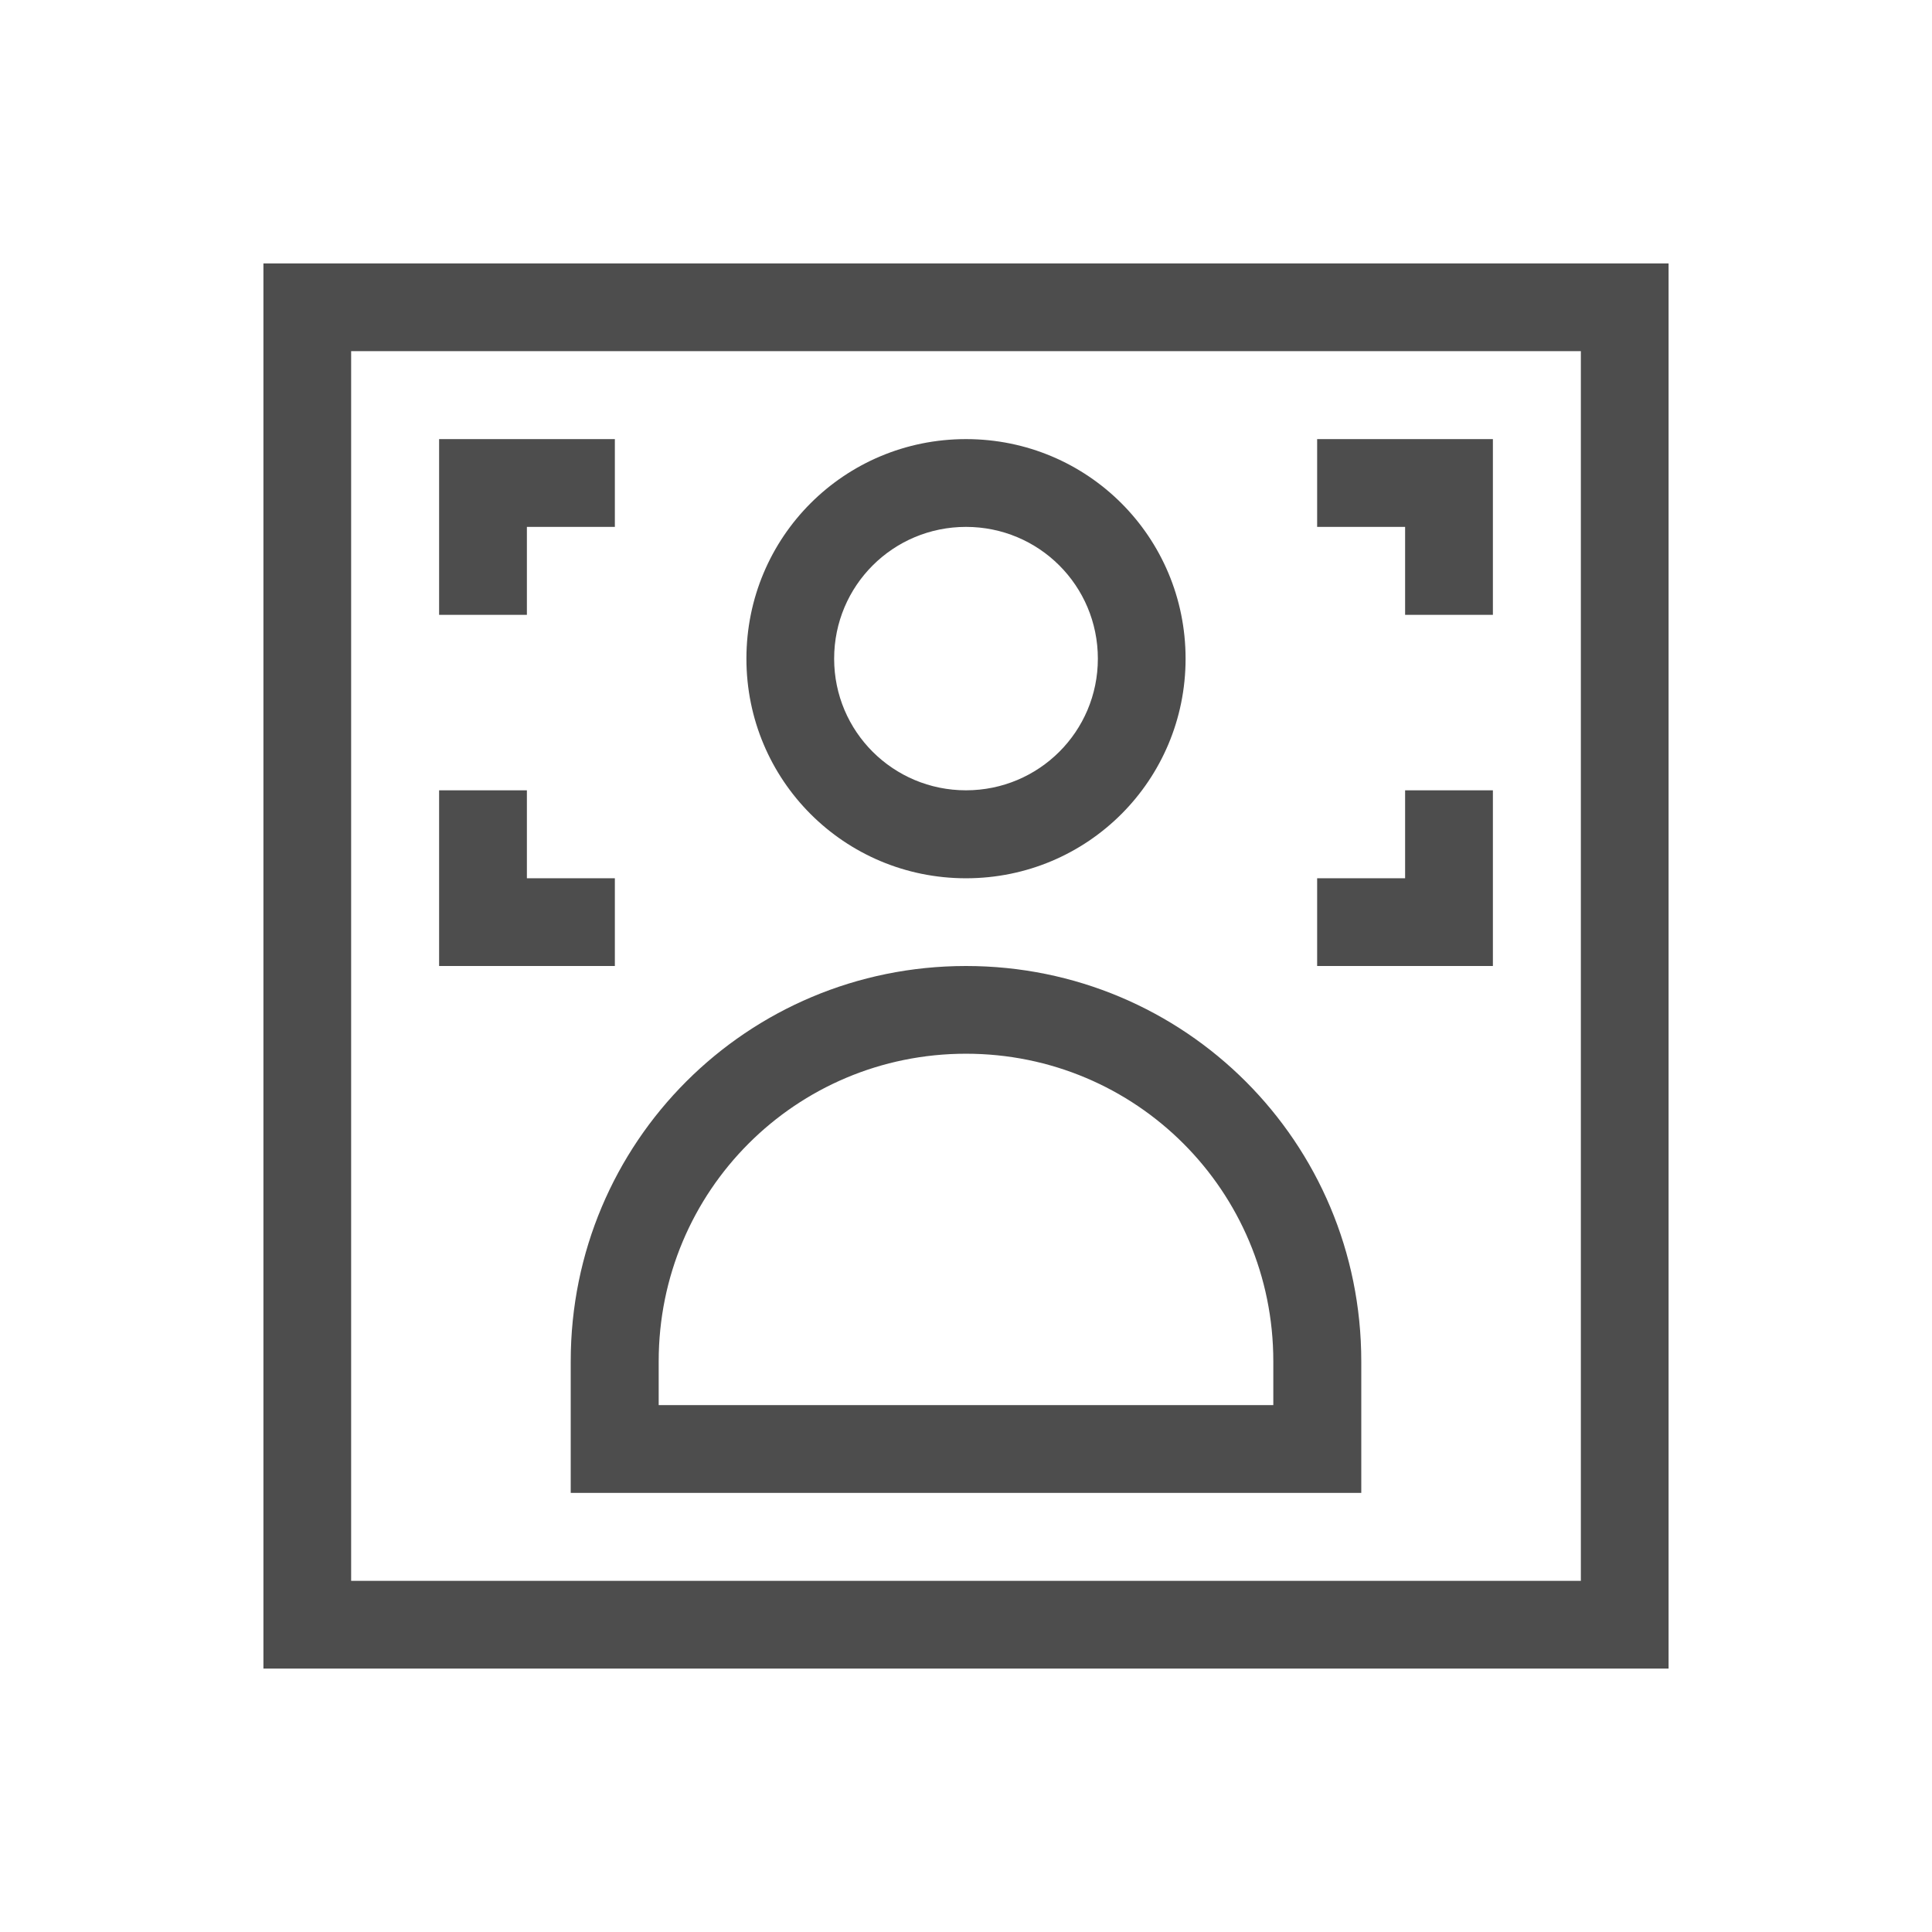 <?xml version="1.0" encoding="UTF-8"?>
<svg xmlns="http://www.w3.org/2000/svg" xmlns:xlink="http://www.w3.org/1999/xlink" width="32pt" height="32pt" viewBox="0 0 32 32" version="1.1">
<g id="surface1">
<path style=" stroke:none;fill-rule:nonzero;fill:rgb(30.196%,30.196%,30.196%);fill-opacity:1;" d="M 4.363 4.363 L 4.363 27.637 L 27.637 27.637 L 27.637 4.363 Z M 5.816 5.816 L 26.184 5.816 L 26.184 26.184 L 5.816 26.184 Z M 7.273 7.273 L 7.273 10.184 L 8.727 10.184 L 8.727 8.727 L 10.184 8.727 L 10.184 7.273 Z M 16 7.273 C 13.984 7.273 12.363 8.895 12.363 10.91 C 12.363 12.922 13.984 14.547 16 14.547 C 18.016 14.547 19.637 12.922 19.637 10.91 C 19.637 8.895 18.016 7.273 16 7.273 Z M 21.816 7.273 L 21.816 8.727 L 23.273 8.727 L 23.273 10.184 L 24.727 10.184 L 24.727 7.273 Z M 16 8.727 C 17.207 8.727 18.184 9.699 18.184 10.91 C 18.184 12.117 17.207 13.09 16 13.09 C 14.793 13.09 13.816 12.117 13.816 10.91 C 13.816 9.699 14.793 8.727 16 8.727 Z M 7.273 13.09 L 7.273 16 L 10.184 16 L 10.184 14.547 L 8.727 14.547 L 8.727 13.09 Z M 23.273 13.09 L 23.273 14.547 L 21.816 14.547 L 21.816 16 L 24.727 16 L 24.727 13.09 Z M 16 16 C 12.375 16 9.453 18.918 9.453 22.547 L 9.453 24.727 L 22.547 24.727 L 22.547 22.547 C 22.547 18.918 19.625 16 16 16 Z M 16 17.453 C 18.82 17.453 21.09 19.727 21.09 22.547 L 21.09 23.273 L 10.91 23.273 L 10.91 22.547 C 10.91 19.727 13.18 17.453 16 17.453 Z M 16 17.453 "/>
</g>
</svg>
